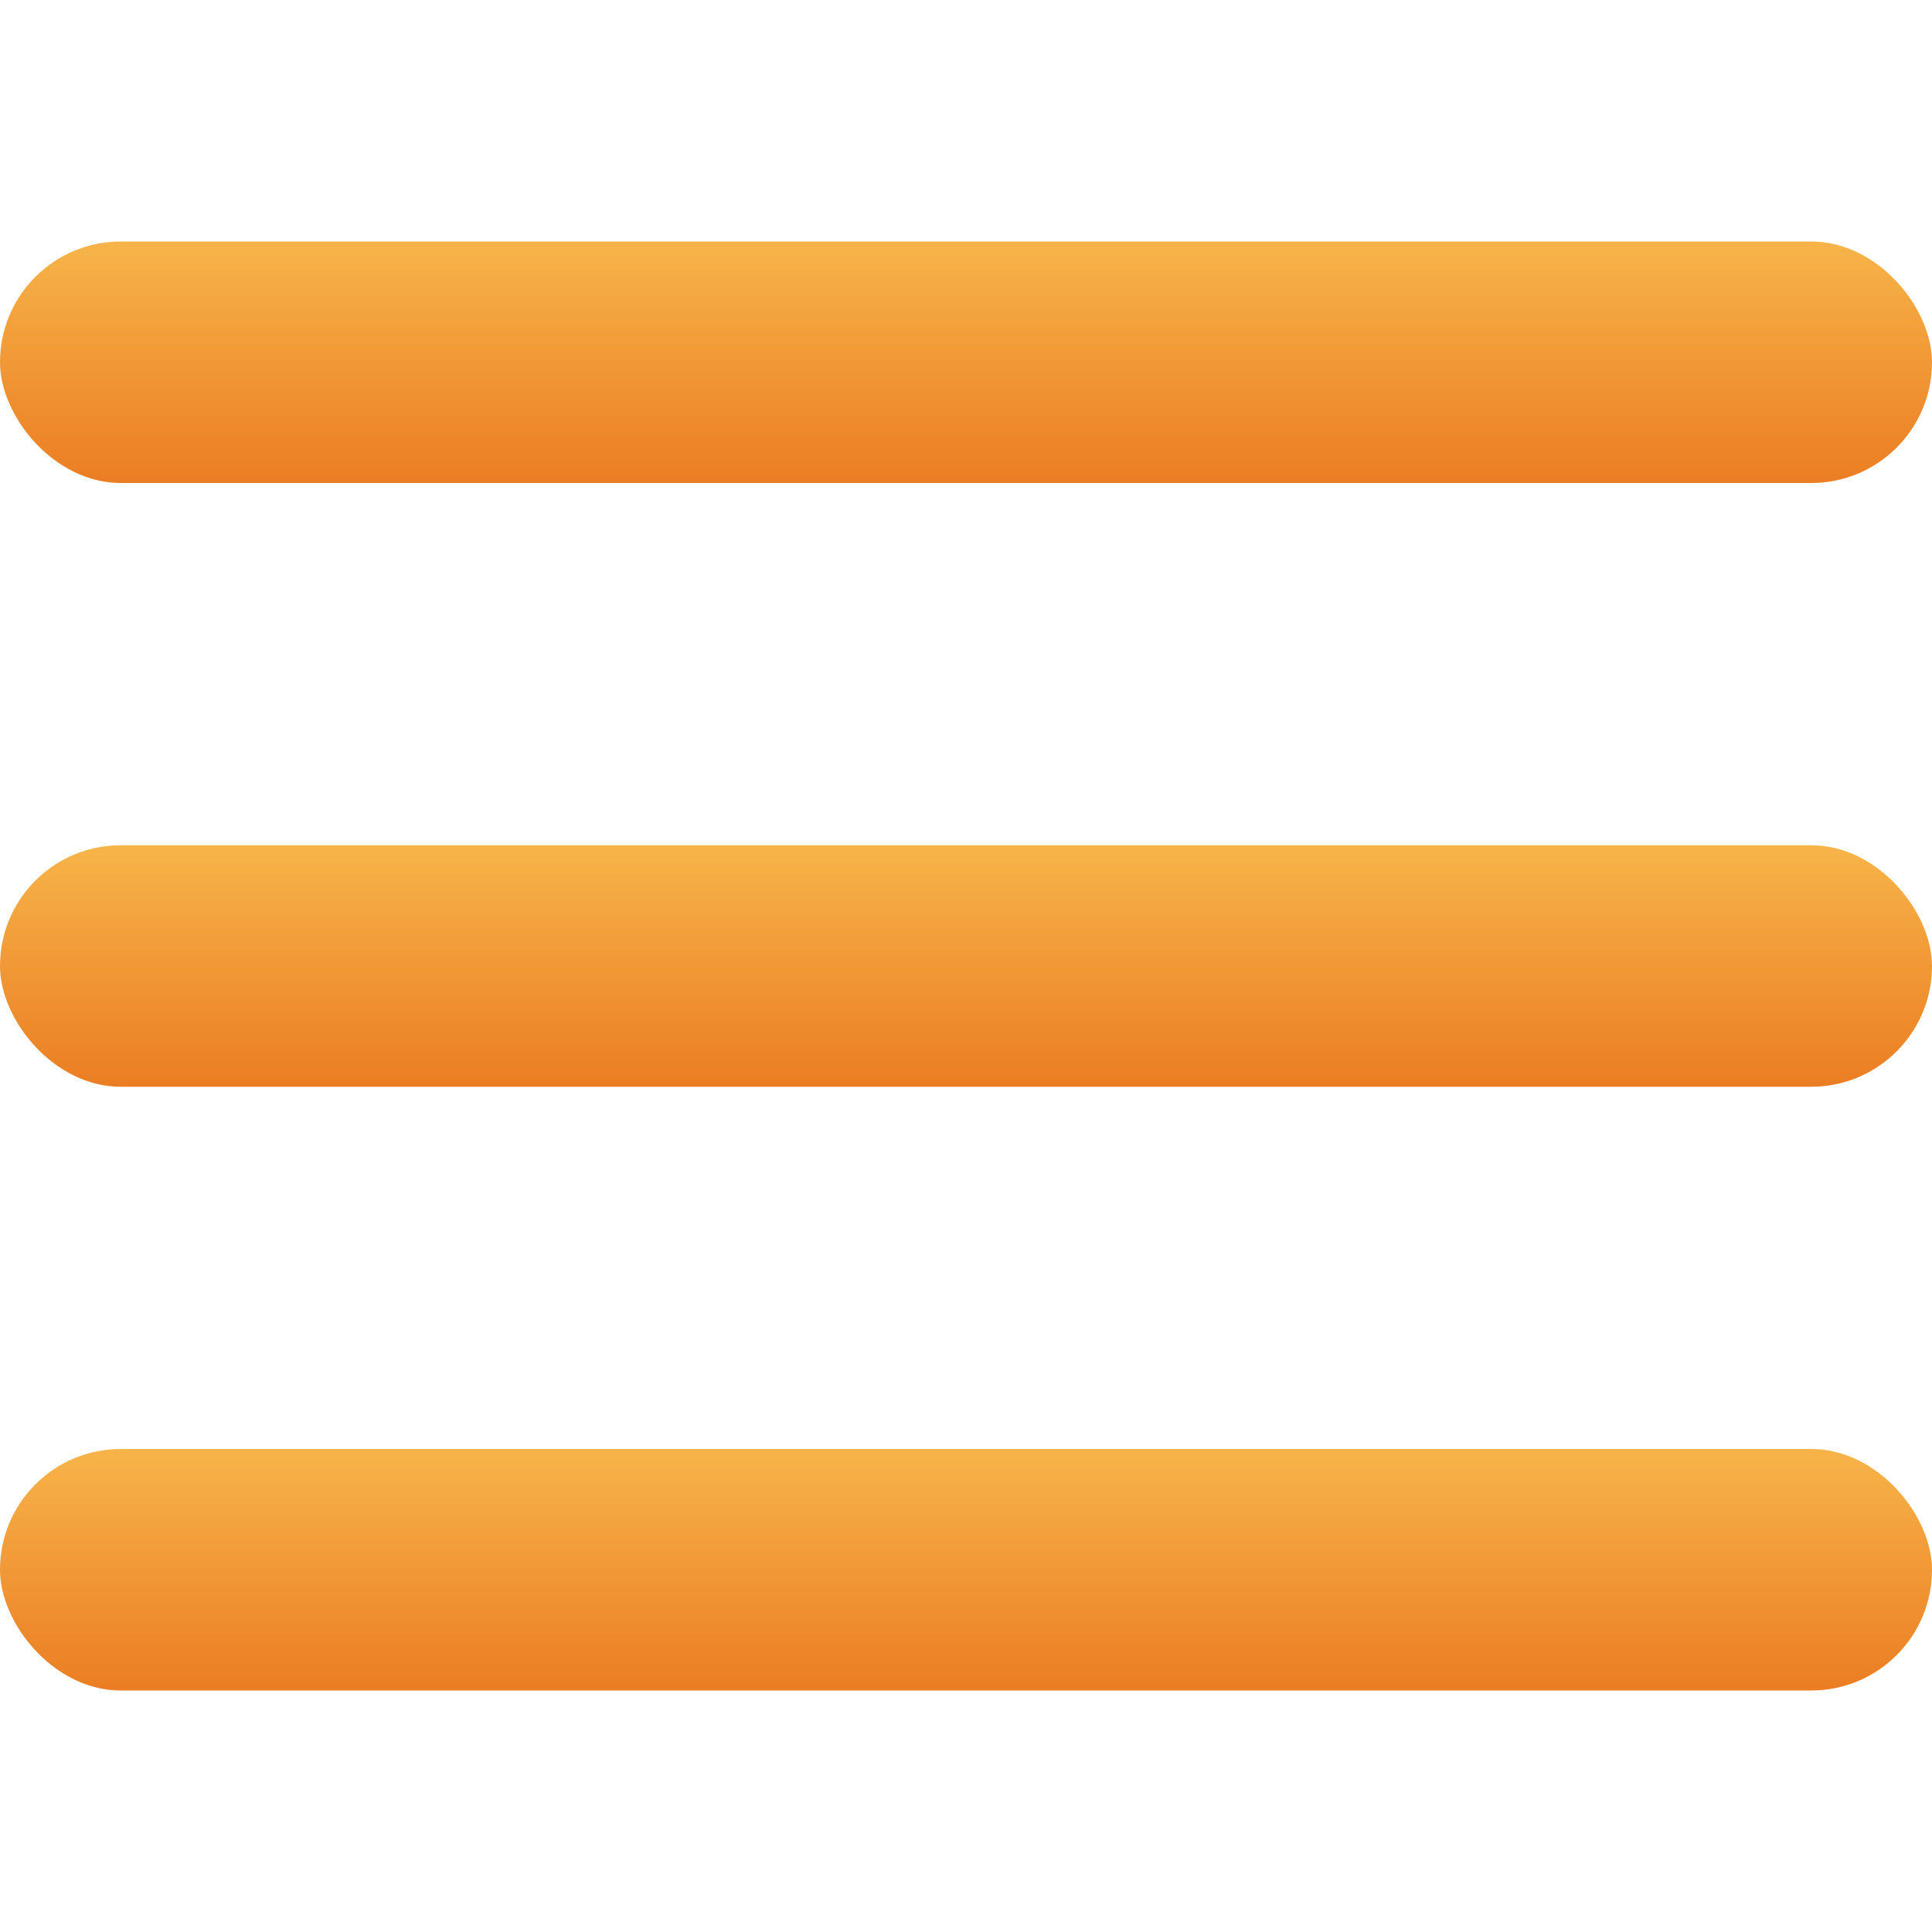 <svg xmlns="http://www.w3.org/2000/svg" width="24" height="24" viewBox="0 0 24 24"><defs><linearGradient id="d" x1="50%" x2="50%" y1="0%" y2="100%"><stop offset="0%" stop-color="#F7B449"/><stop offset="100%" stop-color="#EB7D23"/></linearGradient></defs><g fill="url(#d)" fill-rule="evenodd"><rect width="24" height="3" y="3" rx="1.5"/><rect width="24" height="3" y="10.5" rx="1.5"/><rect width="24" height="3" y="18" rx="1.5"/></g></svg>